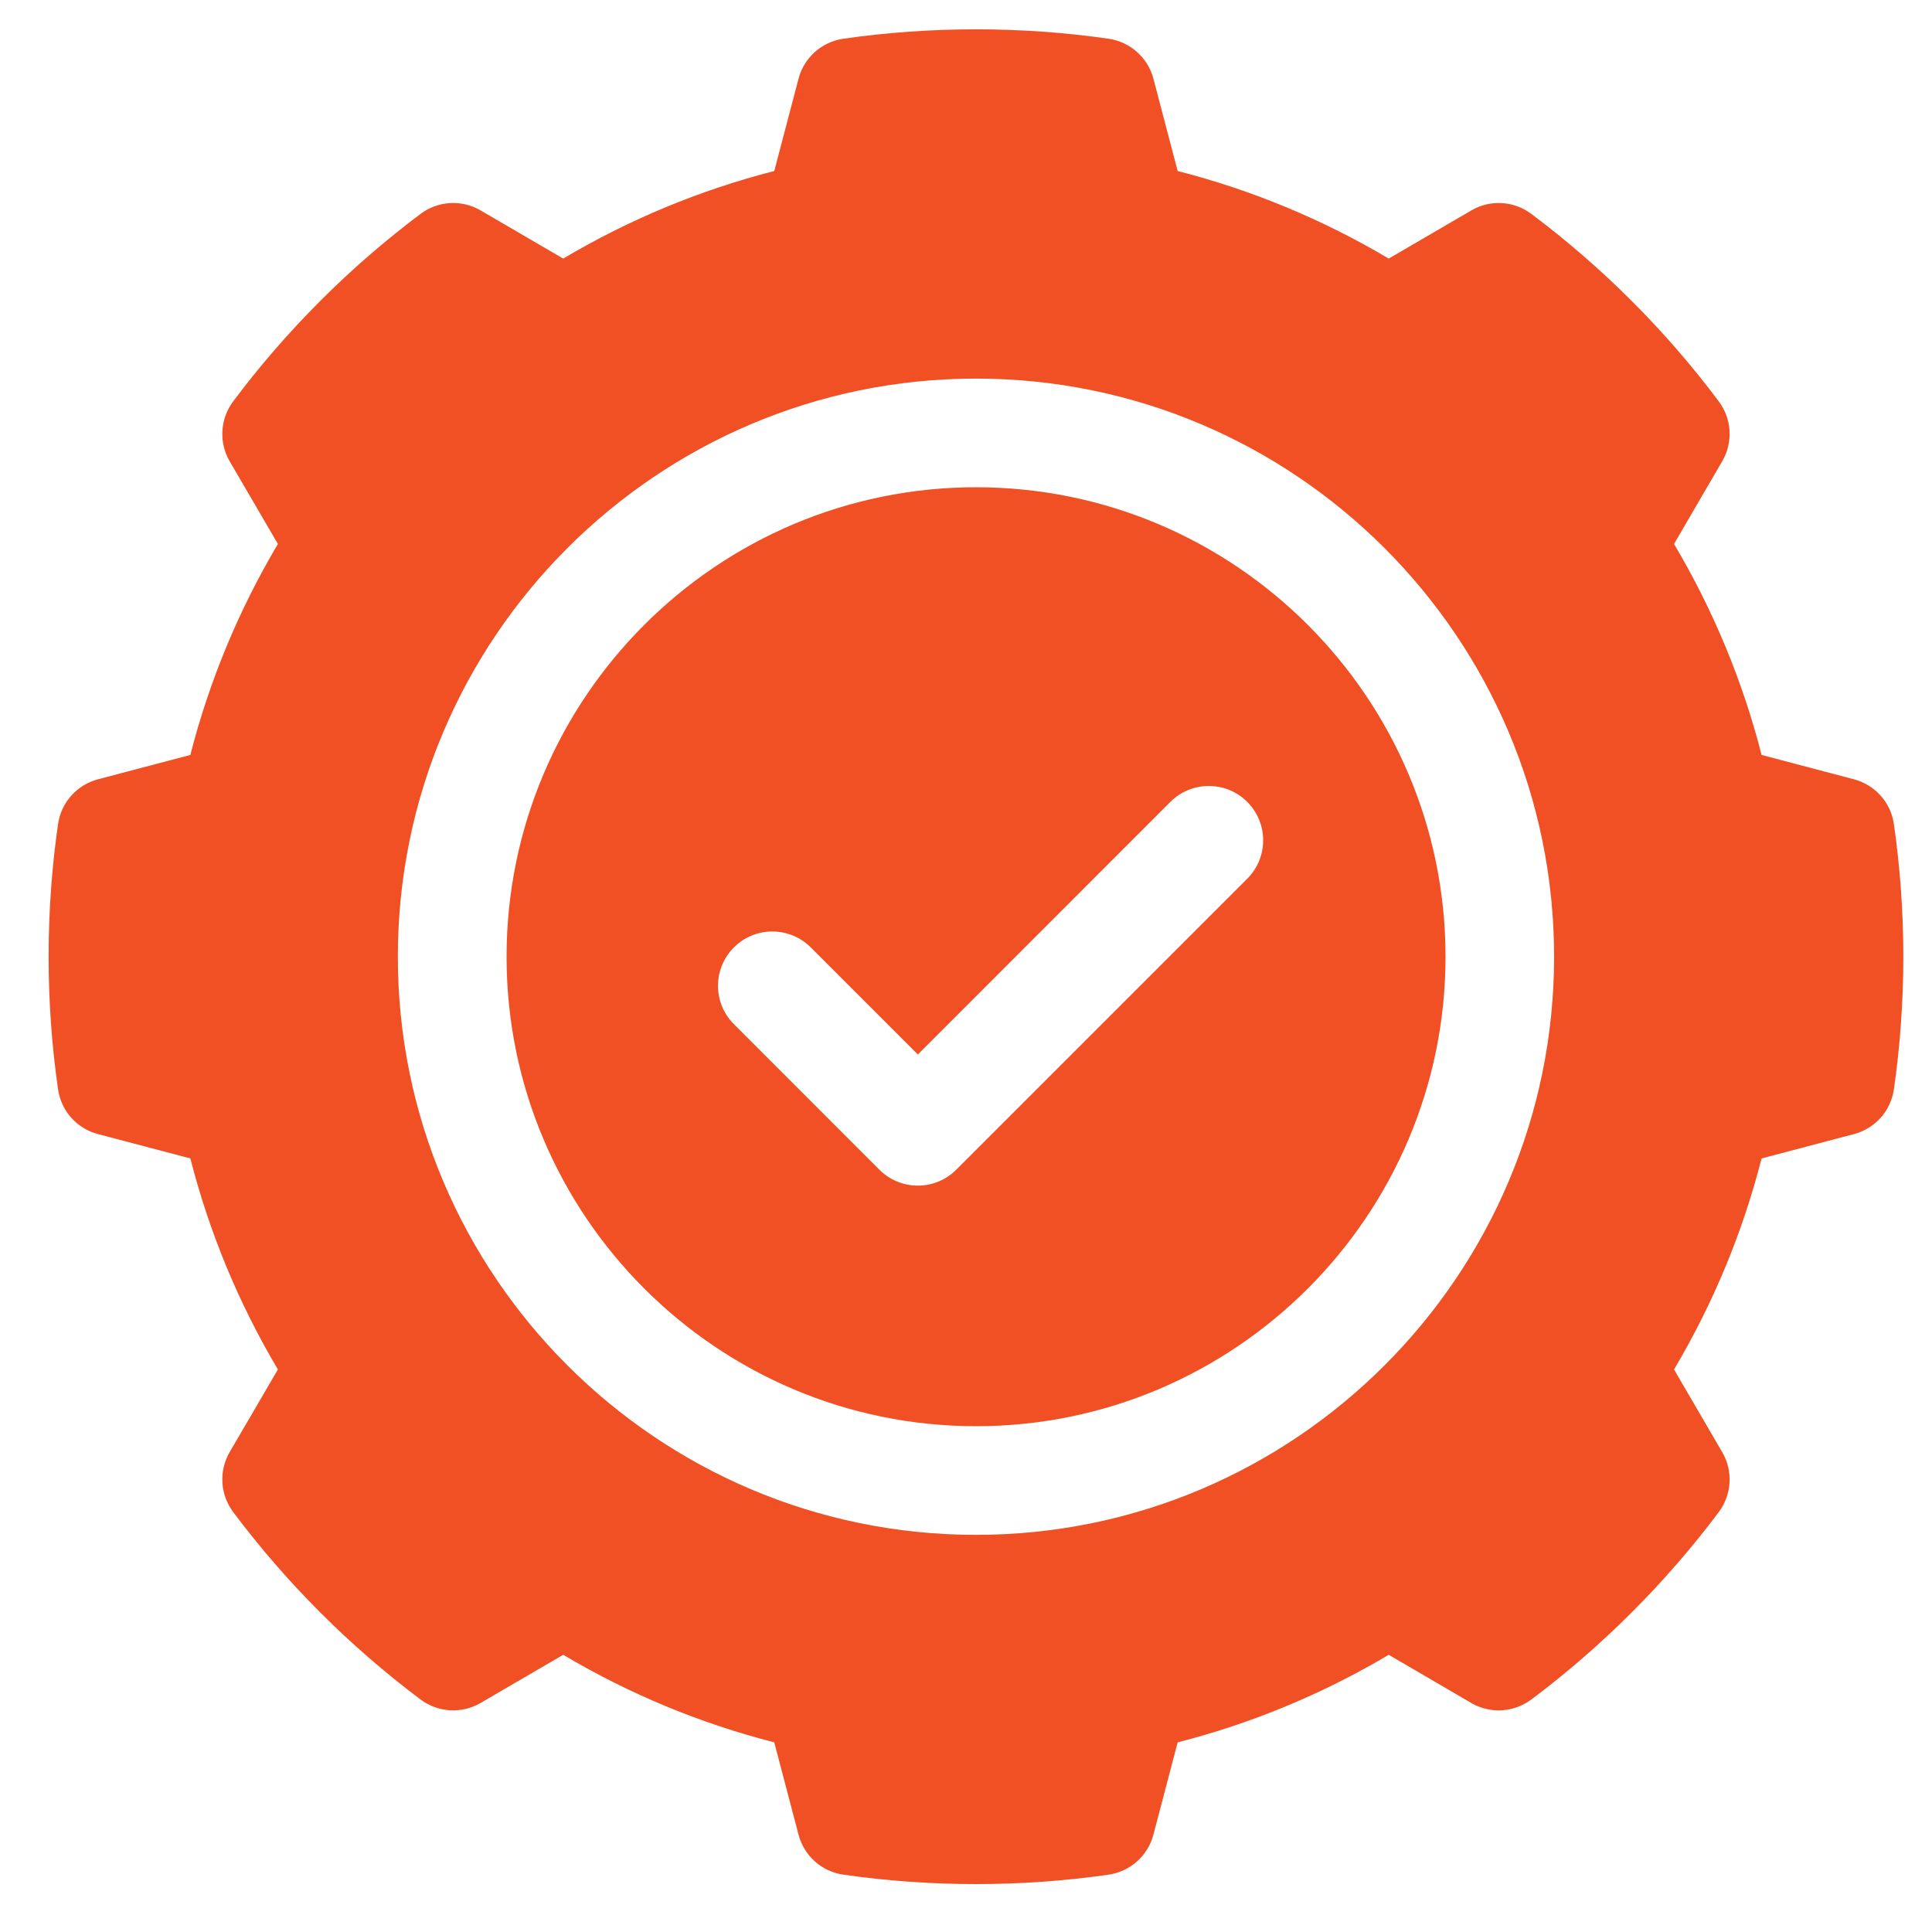 <svg width="25" height="25" viewBox="0 0 25 25" fill="none" xmlns="http://www.w3.org/2000/svg">
<path d="M24.507 10.664C24.467 10.384 24.263 10.156 23.99 10.084L22.795 9.769C22.549 8.809 22.169 7.894 21.662 7.039L22.285 5.969C22.428 5.725 22.41 5.42 22.241 5.194C21.9 4.738 21.521 4.301 21.114 3.894C20.708 3.488 20.271 3.109 19.814 2.767C19.588 2.598 19.283 2.58 19.039 2.723L17.97 3.346C17.115 2.839 16.2 2.459 15.239 2.213L14.925 1.018C14.853 0.745 14.624 0.542 14.345 0.501C13.216 0.339 12.041 0.339 10.913 0.501C10.633 0.542 10.405 0.745 10.333 1.018L10.019 2.213C9.058 2.459 8.143 2.839 7.288 3.346L6.219 2.723C5.975 2.58 5.669 2.598 5.443 2.767C4.987 3.109 4.549 3.488 4.144 3.894C3.737 4.301 3.358 4.738 3.017 5.194C2.848 5.42 2.83 5.725 2.972 5.969L3.596 7.039C3.089 7.894 2.709 8.809 2.463 9.769L1.268 10.084C0.995 10.156 0.791 10.384 0.751 10.664C0.67 11.228 0.629 11.805 0.629 12.38C0.629 12.954 0.67 13.531 0.751 14.095C0.791 14.375 0.995 14.604 1.268 14.675L2.463 14.99C2.709 15.95 3.089 16.866 3.596 17.721L2.972 18.79C2.83 19.034 2.848 19.339 3.017 19.565C3.358 20.021 3.737 20.458 4.144 20.865C4.549 21.271 4.987 21.65 5.443 21.992C5.669 22.161 5.975 22.179 6.219 22.036L7.288 21.413C8.143 21.92 9.058 22.3 10.019 22.546L10.333 23.741C10.405 24.014 10.633 24.218 10.913 24.258C11.477 24.339 12.055 24.38 12.629 24.38C13.203 24.38 13.781 24.339 14.345 24.258C14.624 24.218 14.853 24.014 14.925 23.741L15.239 22.546C16.2 22.3 17.115 21.92 17.97 21.413L19.039 22.037C19.283 22.179 19.588 22.161 19.815 21.992C20.271 21.65 20.708 21.271 21.114 20.865C21.521 20.458 21.9 20.021 22.241 19.566C22.41 19.339 22.428 19.034 22.285 18.79L21.662 17.721C22.169 16.866 22.549 15.95 22.795 14.99L23.99 14.675C24.263 14.604 24.467 14.375 24.507 14.095C24.588 13.531 24.629 12.954 24.629 12.38C24.629 11.806 24.588 11.228 24.507 10.664ZM12.629 19.861C8.504 19.861 5.148 16.505 5.148 12.38C5.148 8.255 8.504 4.899 12.629 4.899C16.754 4.899 20.11 8.255 20.11 12.38C20.11 16.505 16.754 19.861 12.629 19.861Z" fill="#F05023"/>
<path d="M12.63 6.305C9.28 6.305 6.555 9.03 6.555 12.38C6.555 15.729 9.28 18.455 12.63 18.455C15.979 18.455 18.705 15.729 18.705 12.38C18.705 9.03 15.979 6.305 12.63 6.305ZM16.139 11.371L12.374 15.136C12.242 15.268 12.063 15.342 11.877 15.342C11.69 15.342 11.511 15.268 11.379 15.136L9.497 13.253C9.222 12.979 9.222 12.534 9.497 12.259C9.771 11.985 10.216 11.985 10.491 12.259L11.877 13.645L15.145 10.376C15.42 10.102 15.865 10.102 16.139 10.376C16.414 10.651 16.414 11.096 16.139 11.371Z" fill="#F05023"/>
</svg>
